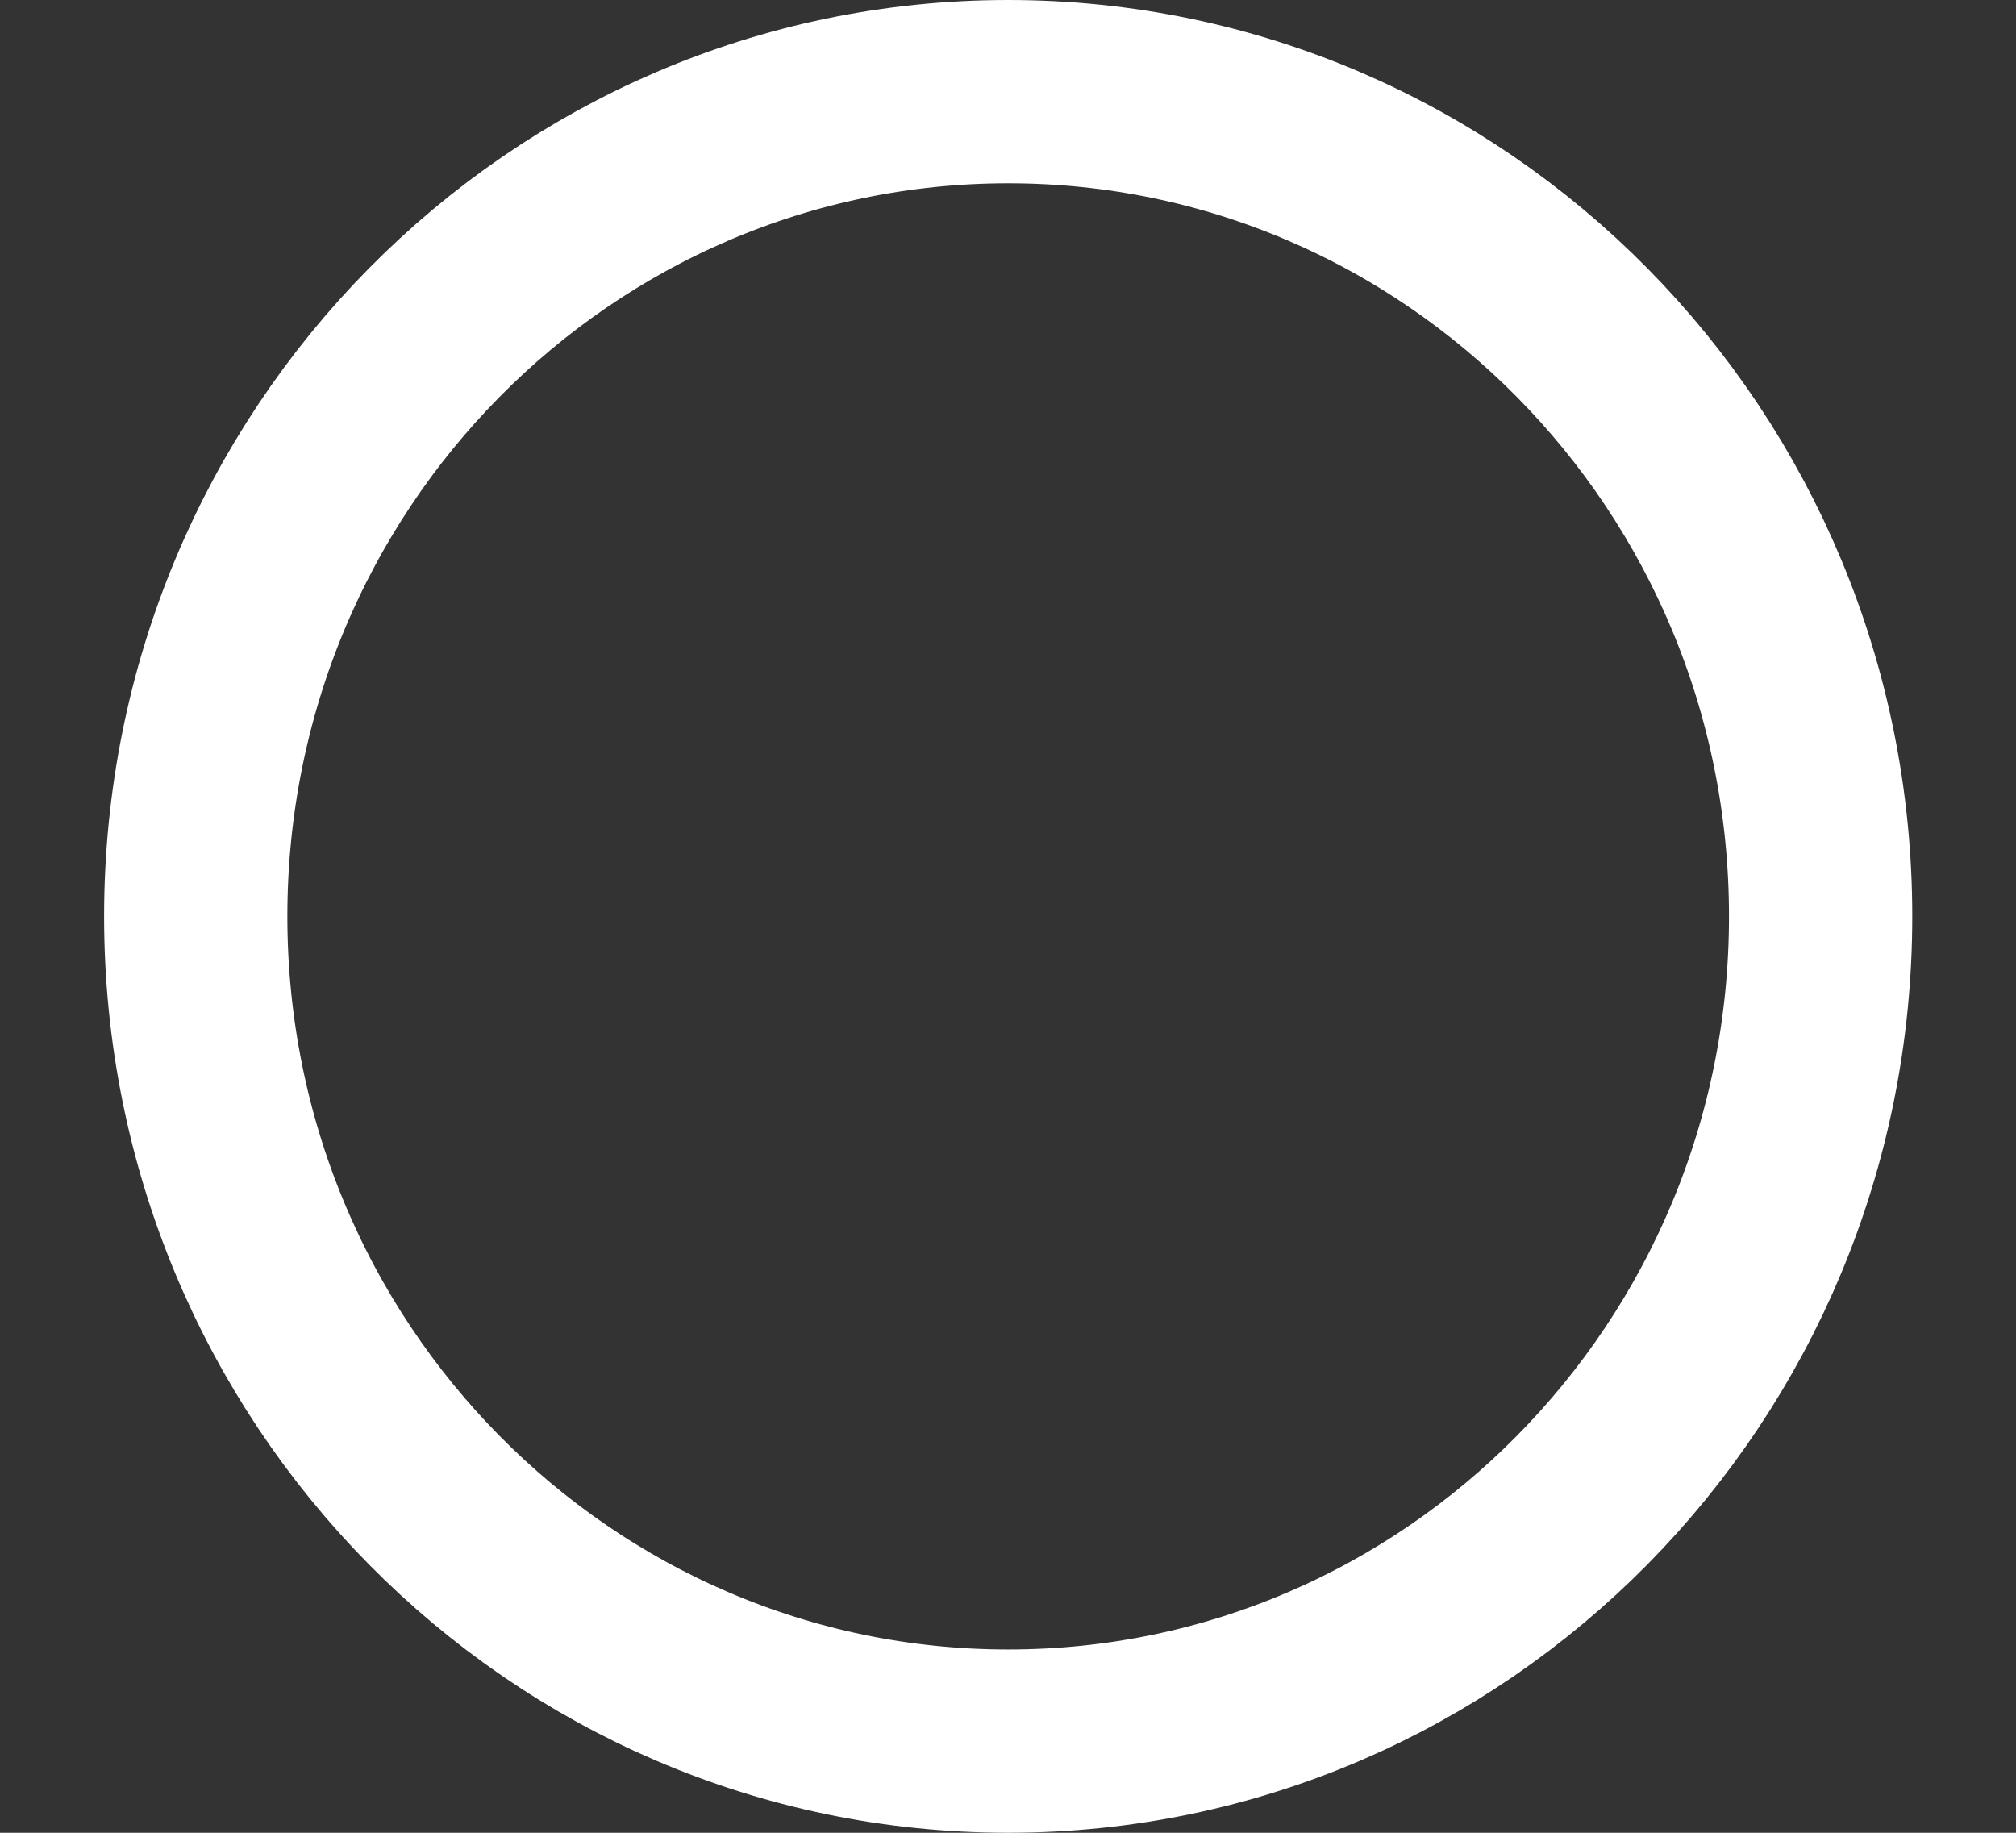 <svg width="11" height="10" viewBox="0 0 11 10" fill="none" xmlns="http://www.w3.org/2000/svg">
<rect x="0" y="0" width="11" height="10" fill="#333333" stroke="none"/>
<path d="M9.934 5C9.934 7.492 7.943 9.5 5.501 9.5C3.059 9.5 1.068 7.492 1.068 5C1.068 2.508 3.059 0.5 5.501 0.5C7.943 0.5 9.934 2.508 9.934 5Z" stroke="white"/>
</svg>
